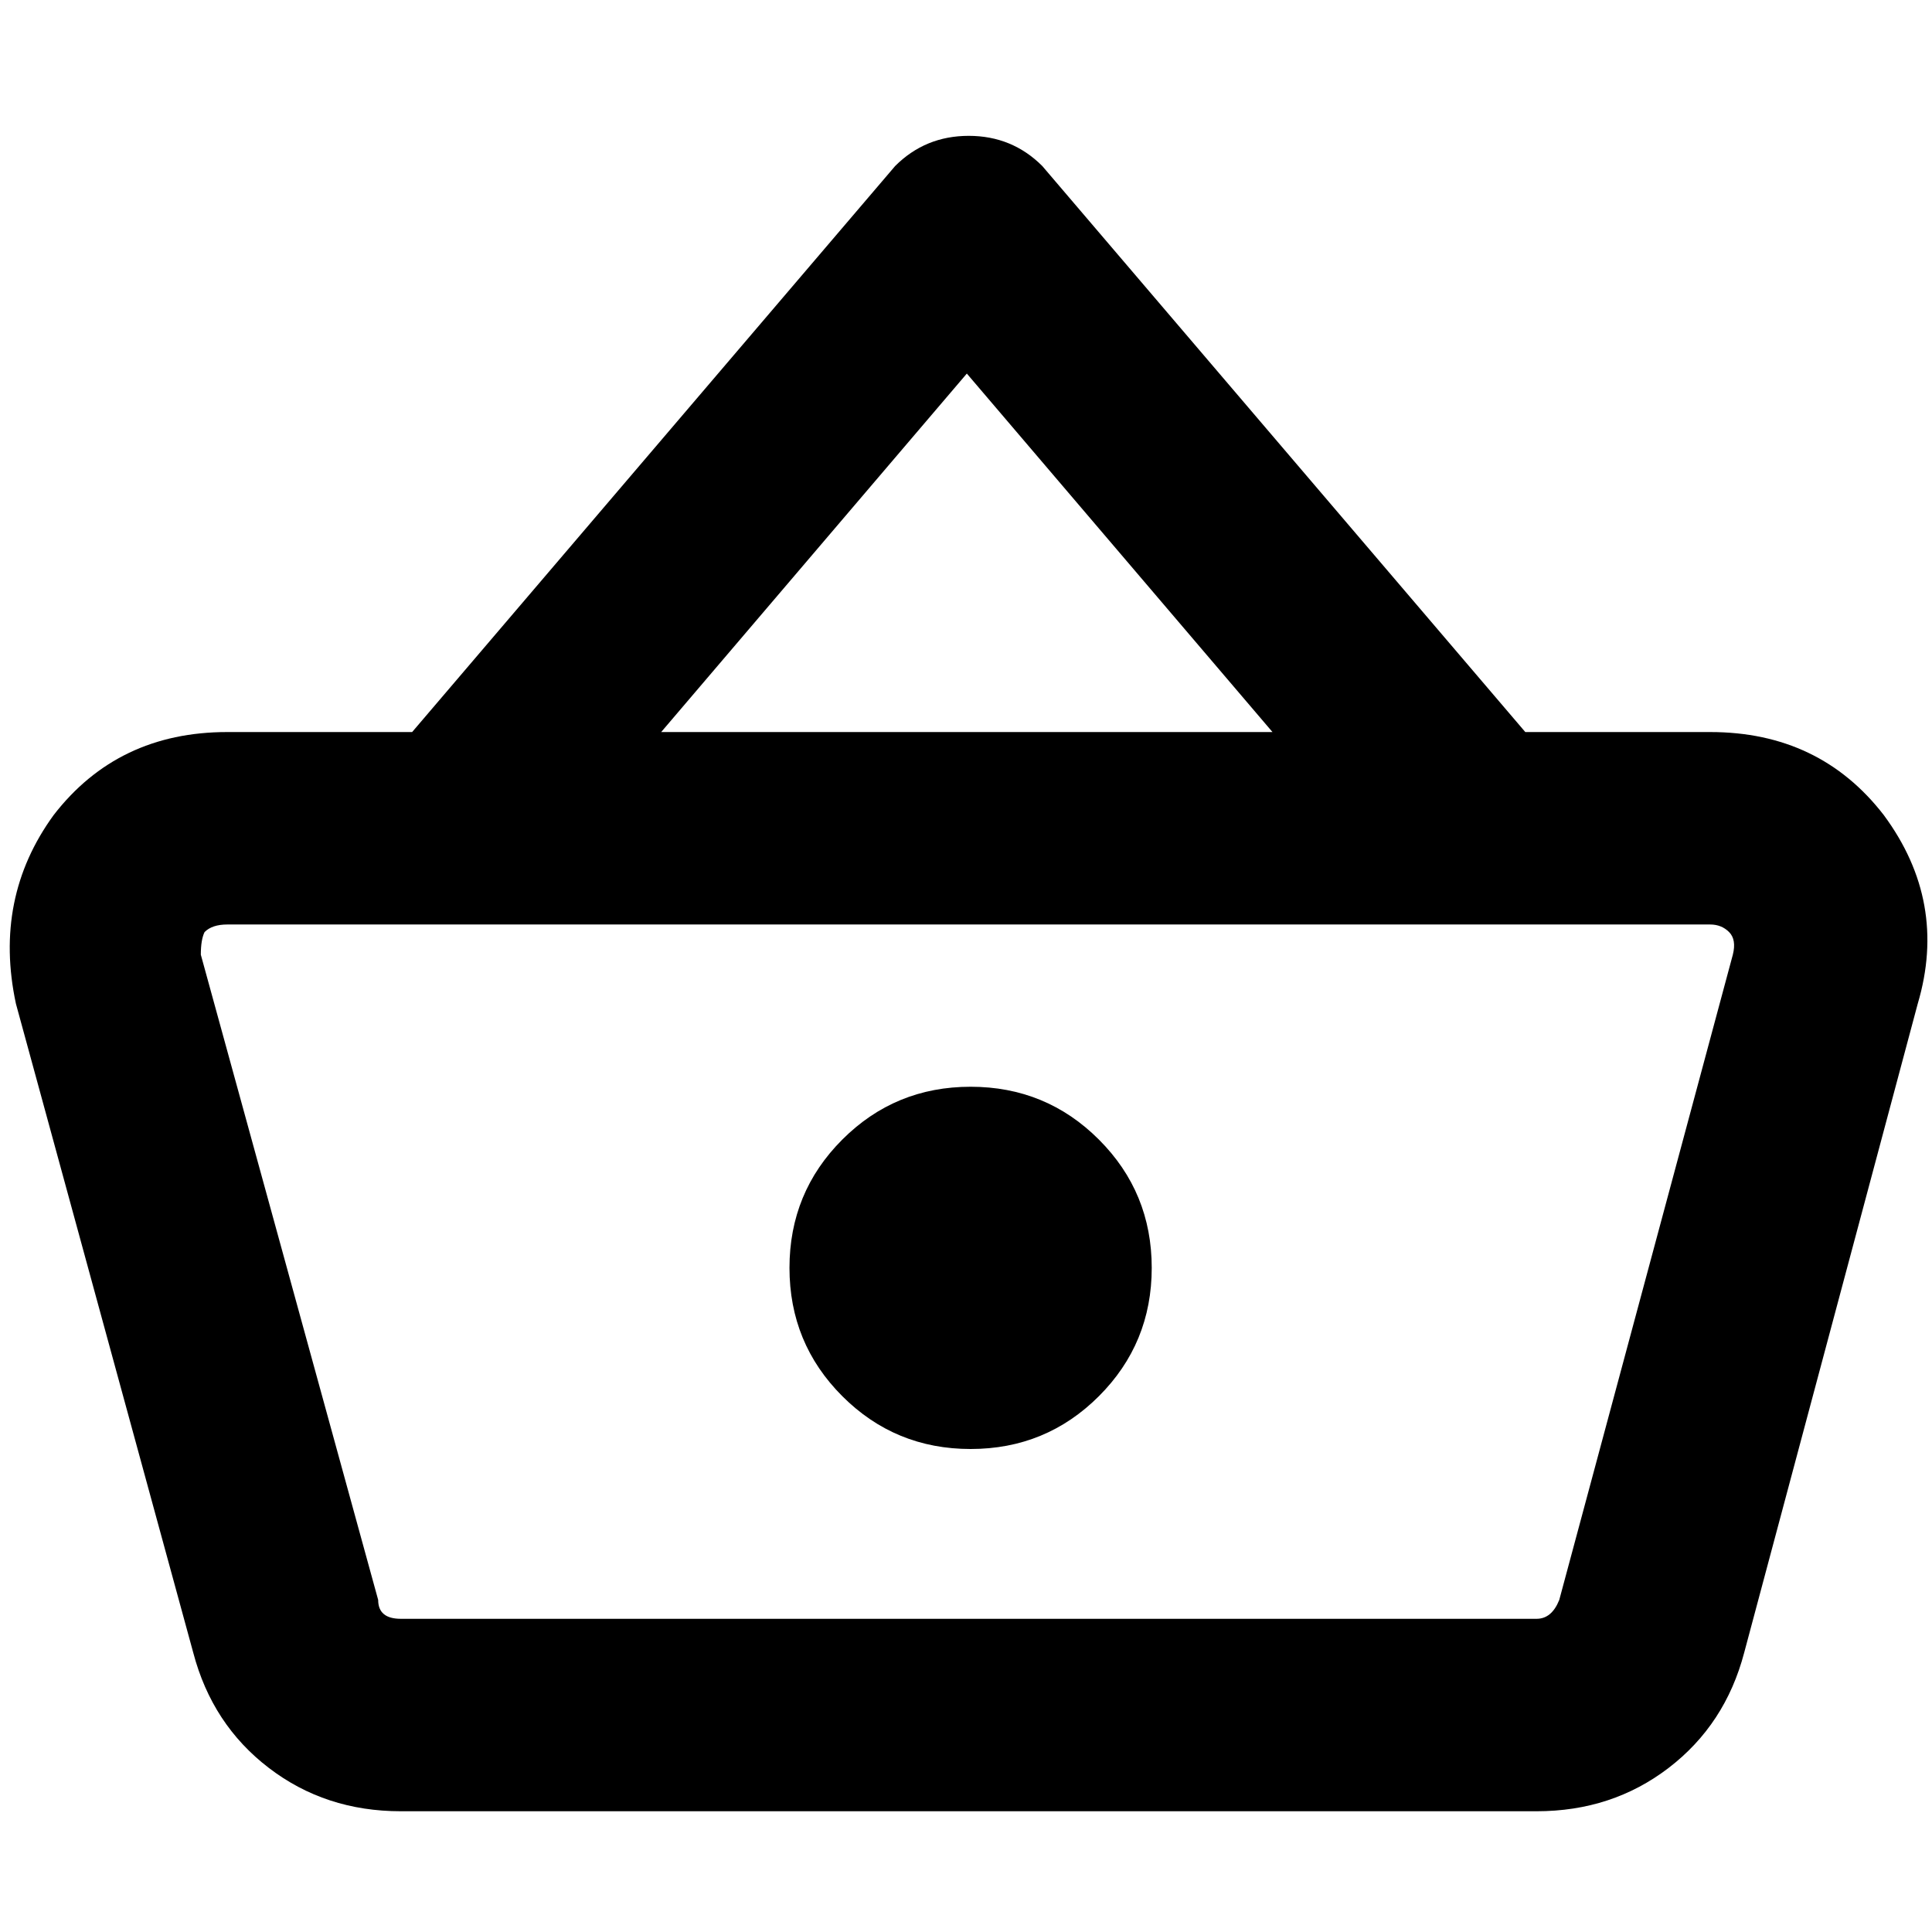 <svg xmlns="http://www.w3.org/2000/svg" viewBox="0 0 512 512">
	<path d="M499.22 216q17 23 9 50l-46 172q-5 19-20 30.5t-35 11.5h-301q-20 0-35-11.5t-20-30.5l-47-172q-6-28 10-50 17-22 46-22h49l128-150q8-8 19.5-8t19.5 8l128 150h49q29 0 46 22zm-324-22h162l-81-95zm284 59q1-4-1-6t-5-2h-393q-4 0-6 2-1 2-1 6l47 171q0 5 6 5h301q4 0 6-5zm-202 35q20 0 34 14t14 34-14 34-34 14-34-14-14-34 14-34 34-14z"/>
</svg>